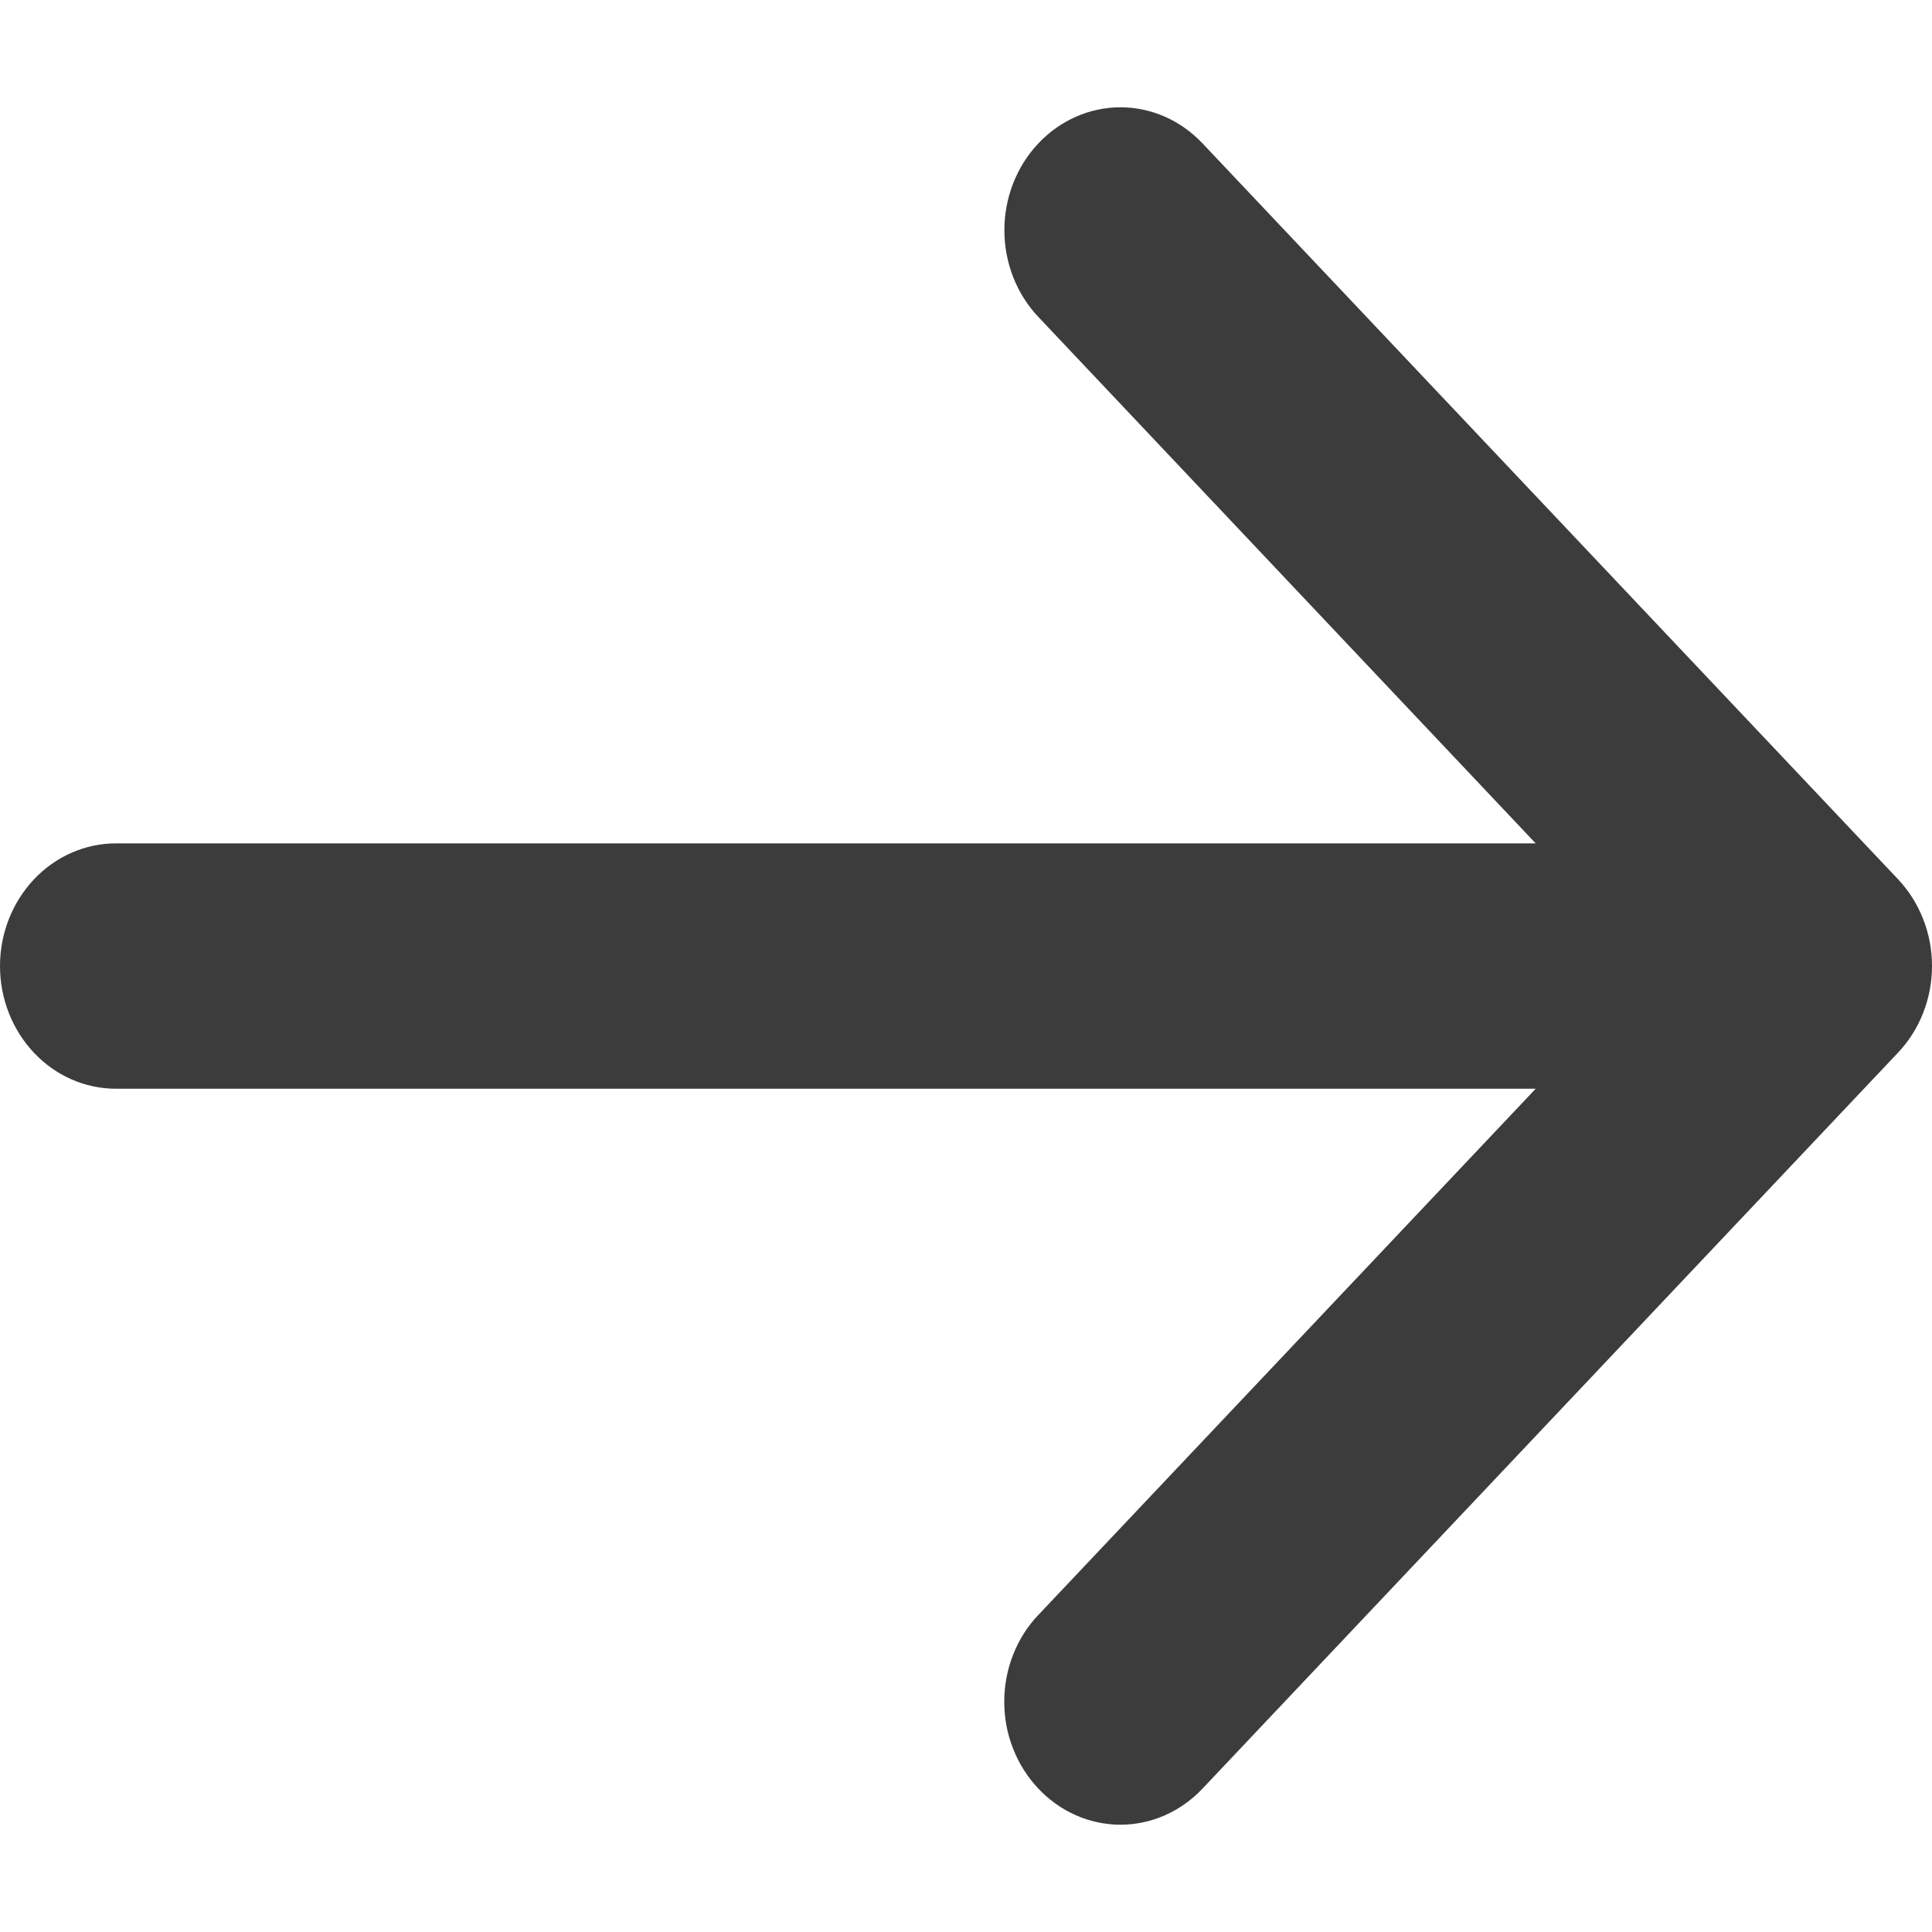 <svg width="15" height="15" viewBox="0 0 15 15" fill="none" xmlns="http://www.w3.org/2000/svg">
<path id="Vector" d="M8.062 13.887C7.978 13.798 7.911 13.693 7.866 13.577C7.82 13.462 7.797 13.338 7.797 13.212C7.797 13.087 7.82 12.963 7.866 12.847C7.911 12.731 7.978 12.626 8.062 12.538L11.923 8.453L0.9 8.453C0.661 8.453 0.432 8.352 0.264 8.174C0.095 7.995 -3.02467e-07 7.753 -2.91429e-07 7.5C-2.80391e-07 7.248 0.095 7.006 0.264 6.827C0.432 6.649 0.661 6.548 0.9 6.548L11.923 6.548L8.062 2.461C7.893 2.283 7.798 2.04 7.798 1.787C7.798 1.534 7.893 1.292 8.062 1.113C8.231 0.934 8.46 0.833 8.699 0.833C8.938 0.833 9.167 0.934 9.336 1.113L14.735 6.825C14.819 6.914 14.886 7.019 14.931 7.135C14.977 7.25 15 7.374 15 7.5C15 7.625 14.977 7.749 14.931 7.865C14.886 7.98 14.819 8.086 14.735 8.174L9.336 13.887C9.253 13.975 9.153 14.046 9.044 14.094C8.935 14.142 8.817 14.167 8.699 14.167C8.581 14.167 8.463 14.142 8.354 14.094C8.245 14.046 8.145 13.975 8.062 13.887Z" fill="#3C3C3C"/>
</svg>
